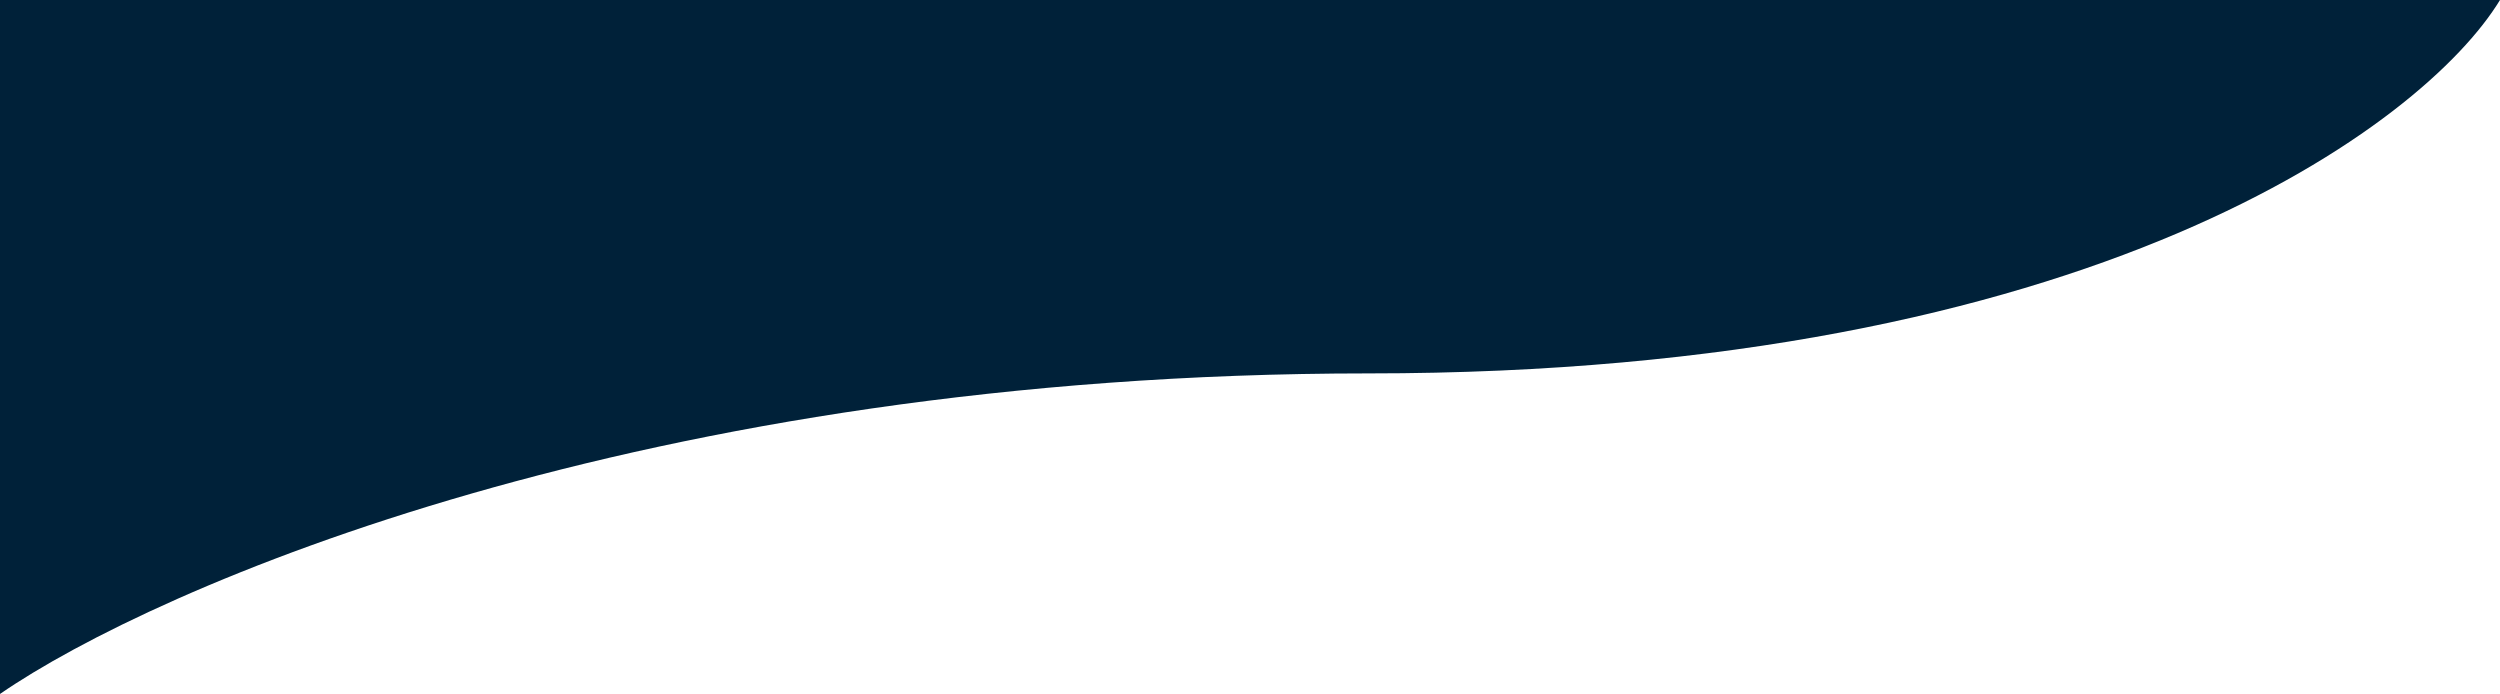 <svg preserveAspectRatio="none" width="100%" height="400px"  viewBox="0 0 1441 394" fill="none" xmlns="http://www.w3.org/2000/svg">
<path d="M789 212C372.2 212 89.333 333.333 0 394V0H1441C1397.33 70.667 1205.8 212 789 212Z" fill="#002139"/>
</svg>
